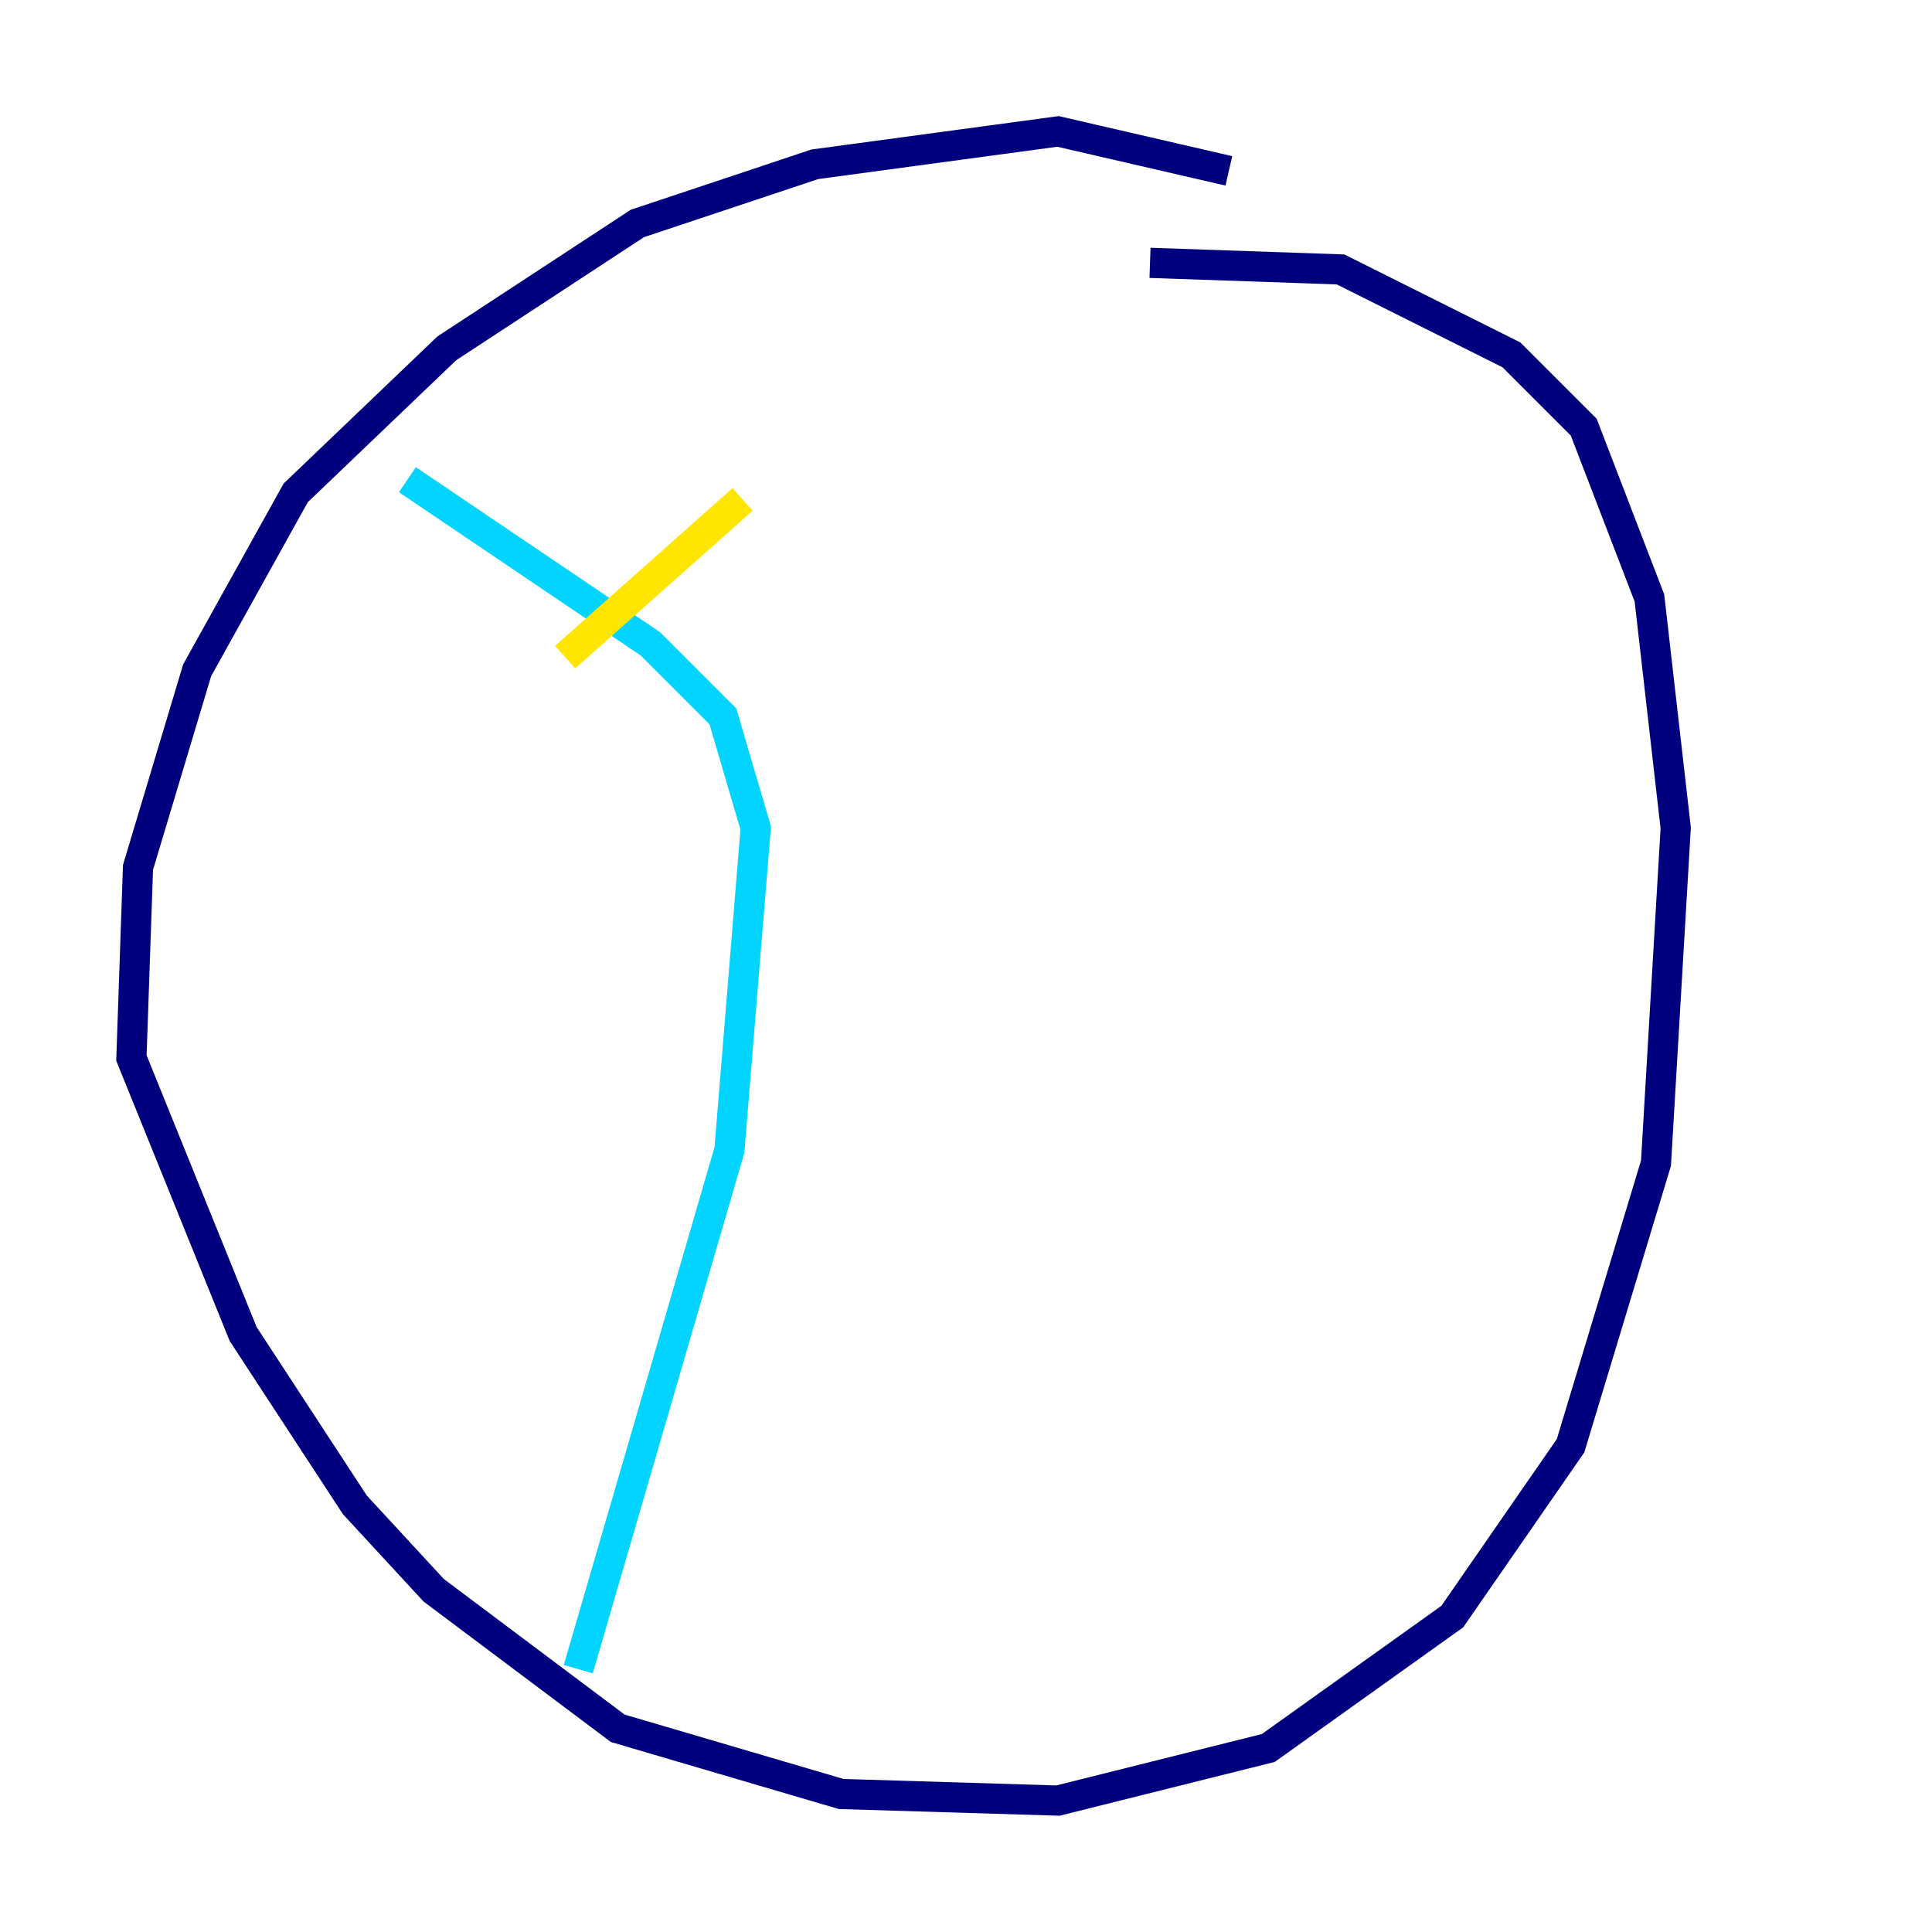 <?xml version="1.0" encoding="utf-8" ?>
<svg baseProfile="tiny" height="128" version="1.2" viewBox="0,0,128,128" width="128" xmlns="http://www.w3.org/2000/svg" xmlns:ev="http://www.w3.org/2001/xml-events" xmlns:xlink="http://www.w3.org/1999/xlink"><defs /><polyline fill="none" points="81.415,11.32 70.095,8.707 53.986,10.884 42.231,14.803 29.605,23.075 19.592,32.653 13.061,44.408 9.143,57.469 8.707,70.095 16.109,88.381 23.51,99.701 28.735,105.361 40.925,114.503 55.728,118.857 70.095,119.293 84.027,115.809 96.218,107.102 104.054,95.782 109.714,77.061 111.02,54.857 109.279,39.619 104.925,28.299 100.136,23.51 88.816,17.85 76.191,17.415" stroke="#00007f" stroke-width="2" /><polyline fill="none" points="26.993,31.782 43.102,42.667 47.891,47.456 50.068,54.857 48.327,76.191 38.313,110.585" stroke="#00d4ff" stroke-width="2" /><polyline fill="none" points="37.442,43.537 49.197,33.088" stroke="#ffe500" stroke-width="2" /><polyline fill="none" points="45.279,55.292 45.279,55.292" stroke="#7f0000" stroke-width="2" /></svg>